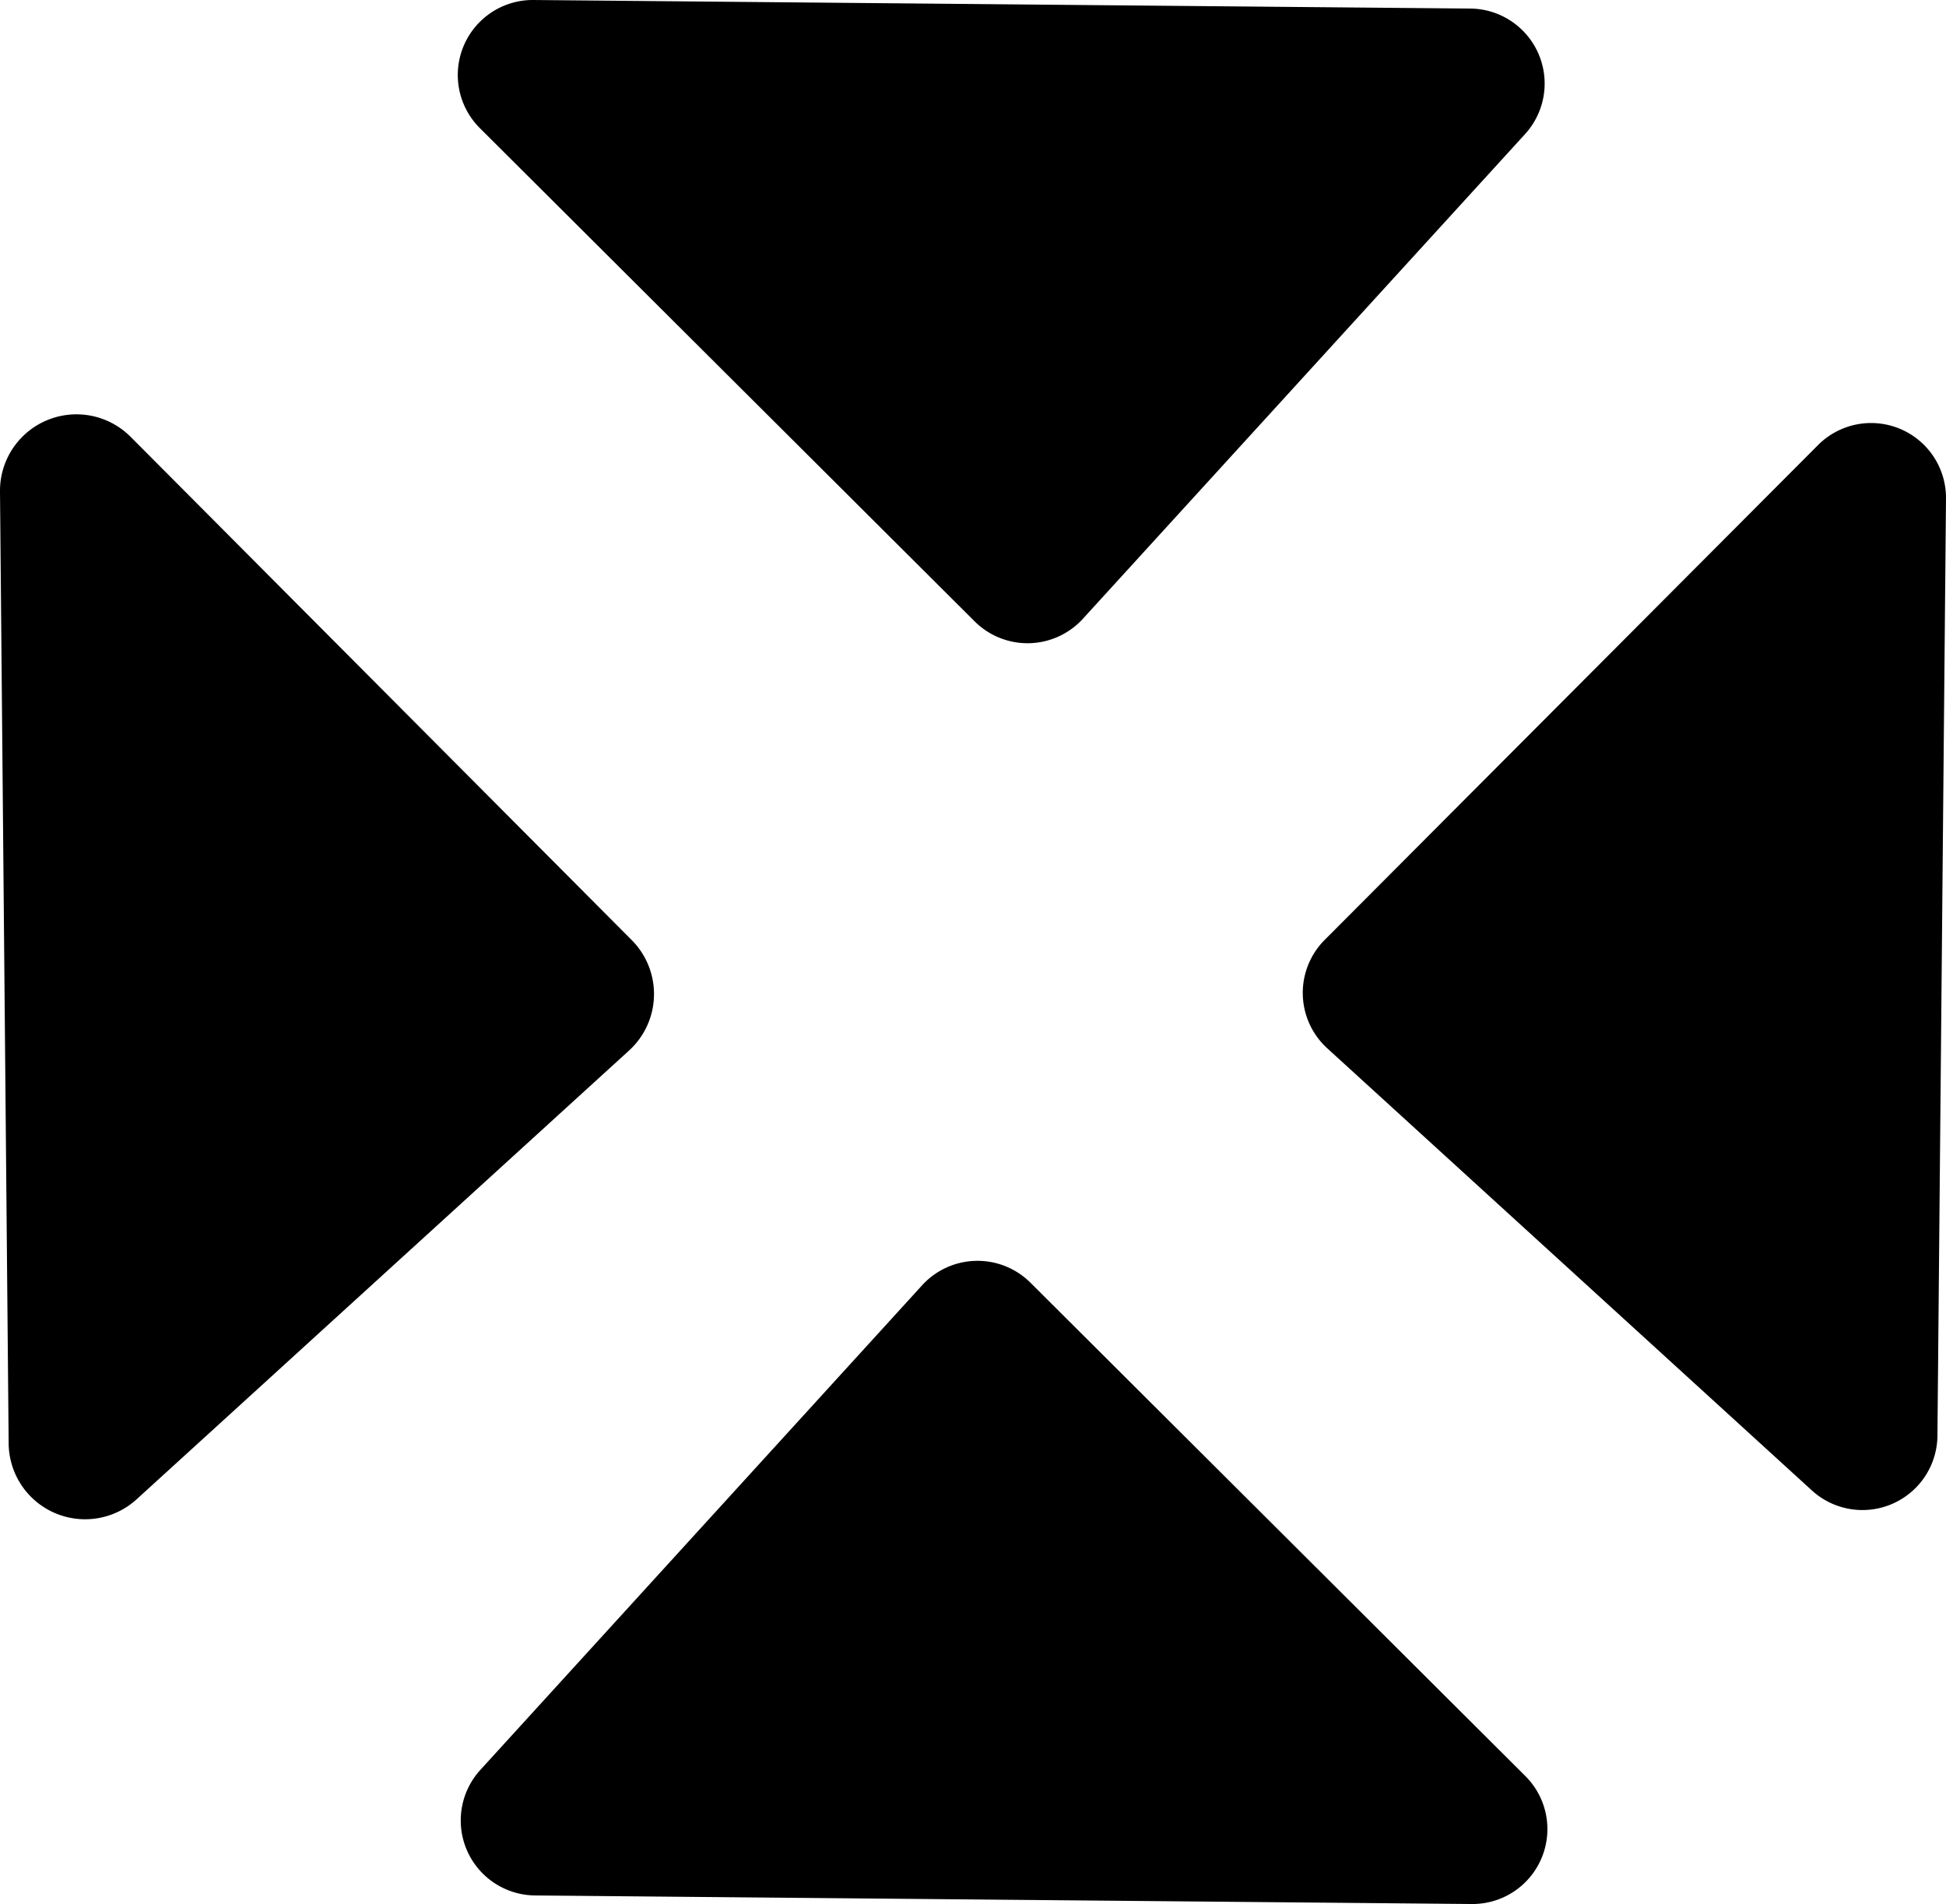 <svg xmlns="http://www.w3.org/2000/svg" viewBox="0 0 200.06 195.74"><g id="Layer_2" data-name="Layer 2"><g id="Layer_1-2" data-name="Layer 1"><path d="M49.34,182,94.8,132.13a7.71,7.71,0,0,1,11.13-.27l50.88,50.72a7.7,7.7,0,0,1-5.51,13.16L55,194.86A7.71,7.71,0,0,1,49.34,182Z"/><path d="M186.28,153.23l-49.83-45.46a7.71,7.71,0,0,1-.27-11.14L186.9,45.76a7.7,7.7,0,0,1,13.16,5.51l-.88,96.33A7.71,7.71,0,0,1,186.28,153.23Z"/><path d="M14.05,154.13,64.67,108a7.86,7.86,0,0,0,.27-11.36L13.43,44.91A7.86,7.86,0,0,0,0,50.53l.89,97.86A7.86,7.86,0,0,0,14.05,154.13Z"/><path d="M156.79,13.78,111.33,63.61a7.7,7.7,0,0,1-11.13.27L49.32,13.16A7.71,7.71,0,0,1,54.83,0l96.34.88A7.71,7.71,0,0,1,156.79,13.78Z"/></g></g></svg>